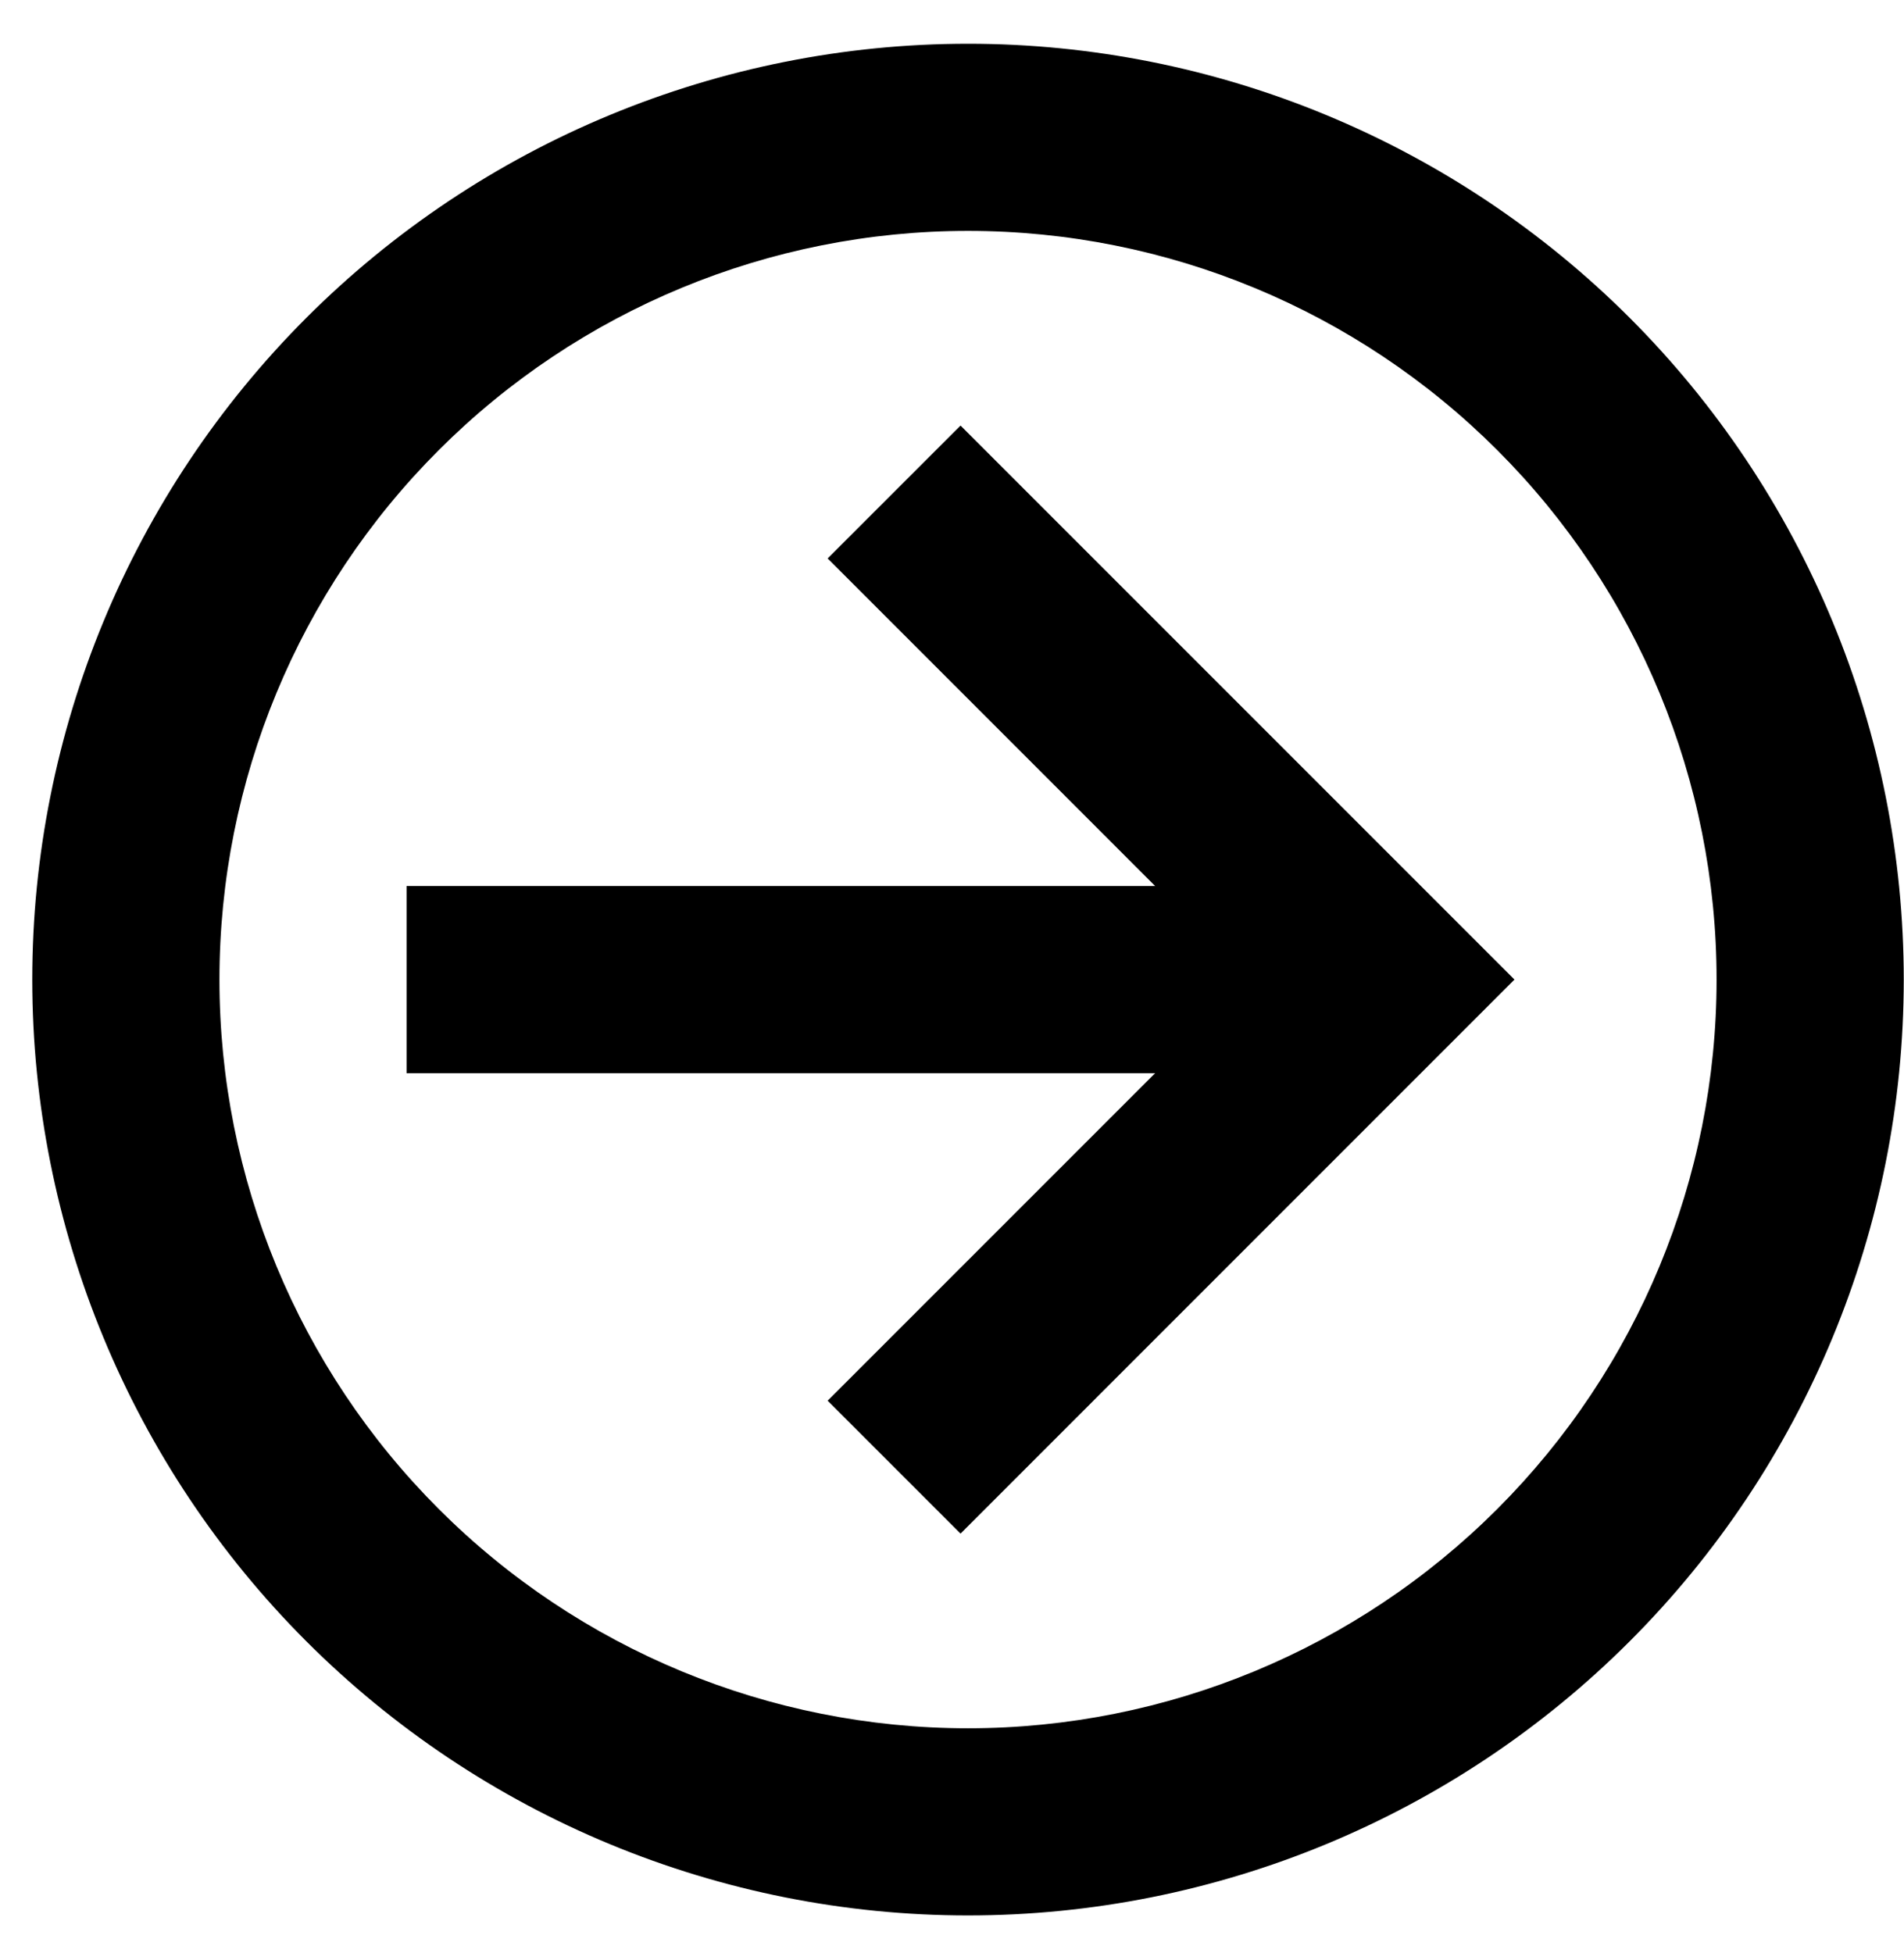 <svg width="39" height="40" viewBox="0 0 39 40" fill="none" xmlns="http://www.w3.org/2000/svg">
<path d="M8.328 21.979V18.146H23.661L16.953 11.437L19.675 8.716L31.021 20.062L19.675 31.409L16.953 28.687L23.661 21.979H8.328ZM38.995 20.062C38.995 25.145 36.975 30.021 33.381 33.615C29.787 37.21 24.911 39.229 19.828 39.229C17.311 39.229 14.819 38.733 12.493 37.77C10.168 36.807 8.055 35.395 6.275 33.615C2.681 30.021 0.661 25.145 0.661 20.062C0.661 14.979 2.681 10.104 6.275 6.509C9.87 2.915 14.745 0.896 19.828 0.896C22.345 0.896 24.837 1.391 27.163 2.355C29.488 3.318 31.601 4.73 33.381 6.509C35.161 8.289 36.572 10.402 37.536 12.727C38.499 15.053 38.995 17.545 38.995 20.062ZM35.161 20.062C35.161 15.996 33.546 12.095 30.67 9.22C27.795 6.344 23.895 4.729 19.828 4.729C15.761 4.729 11.861 6.344 8.986 9.22C6.11 12.095 4.495 15.996 4.495 20.062C4.495 24.129 6.11 28.029 8.986 30.904C11.861 33.78 15.761 35.396 19.828 35.396C23.895 35.396 27.795 33.78 30.67 30.904C33.546 28.029 35.161 24.129 35.161 20.062Z" fill="black"/>
</svg>
